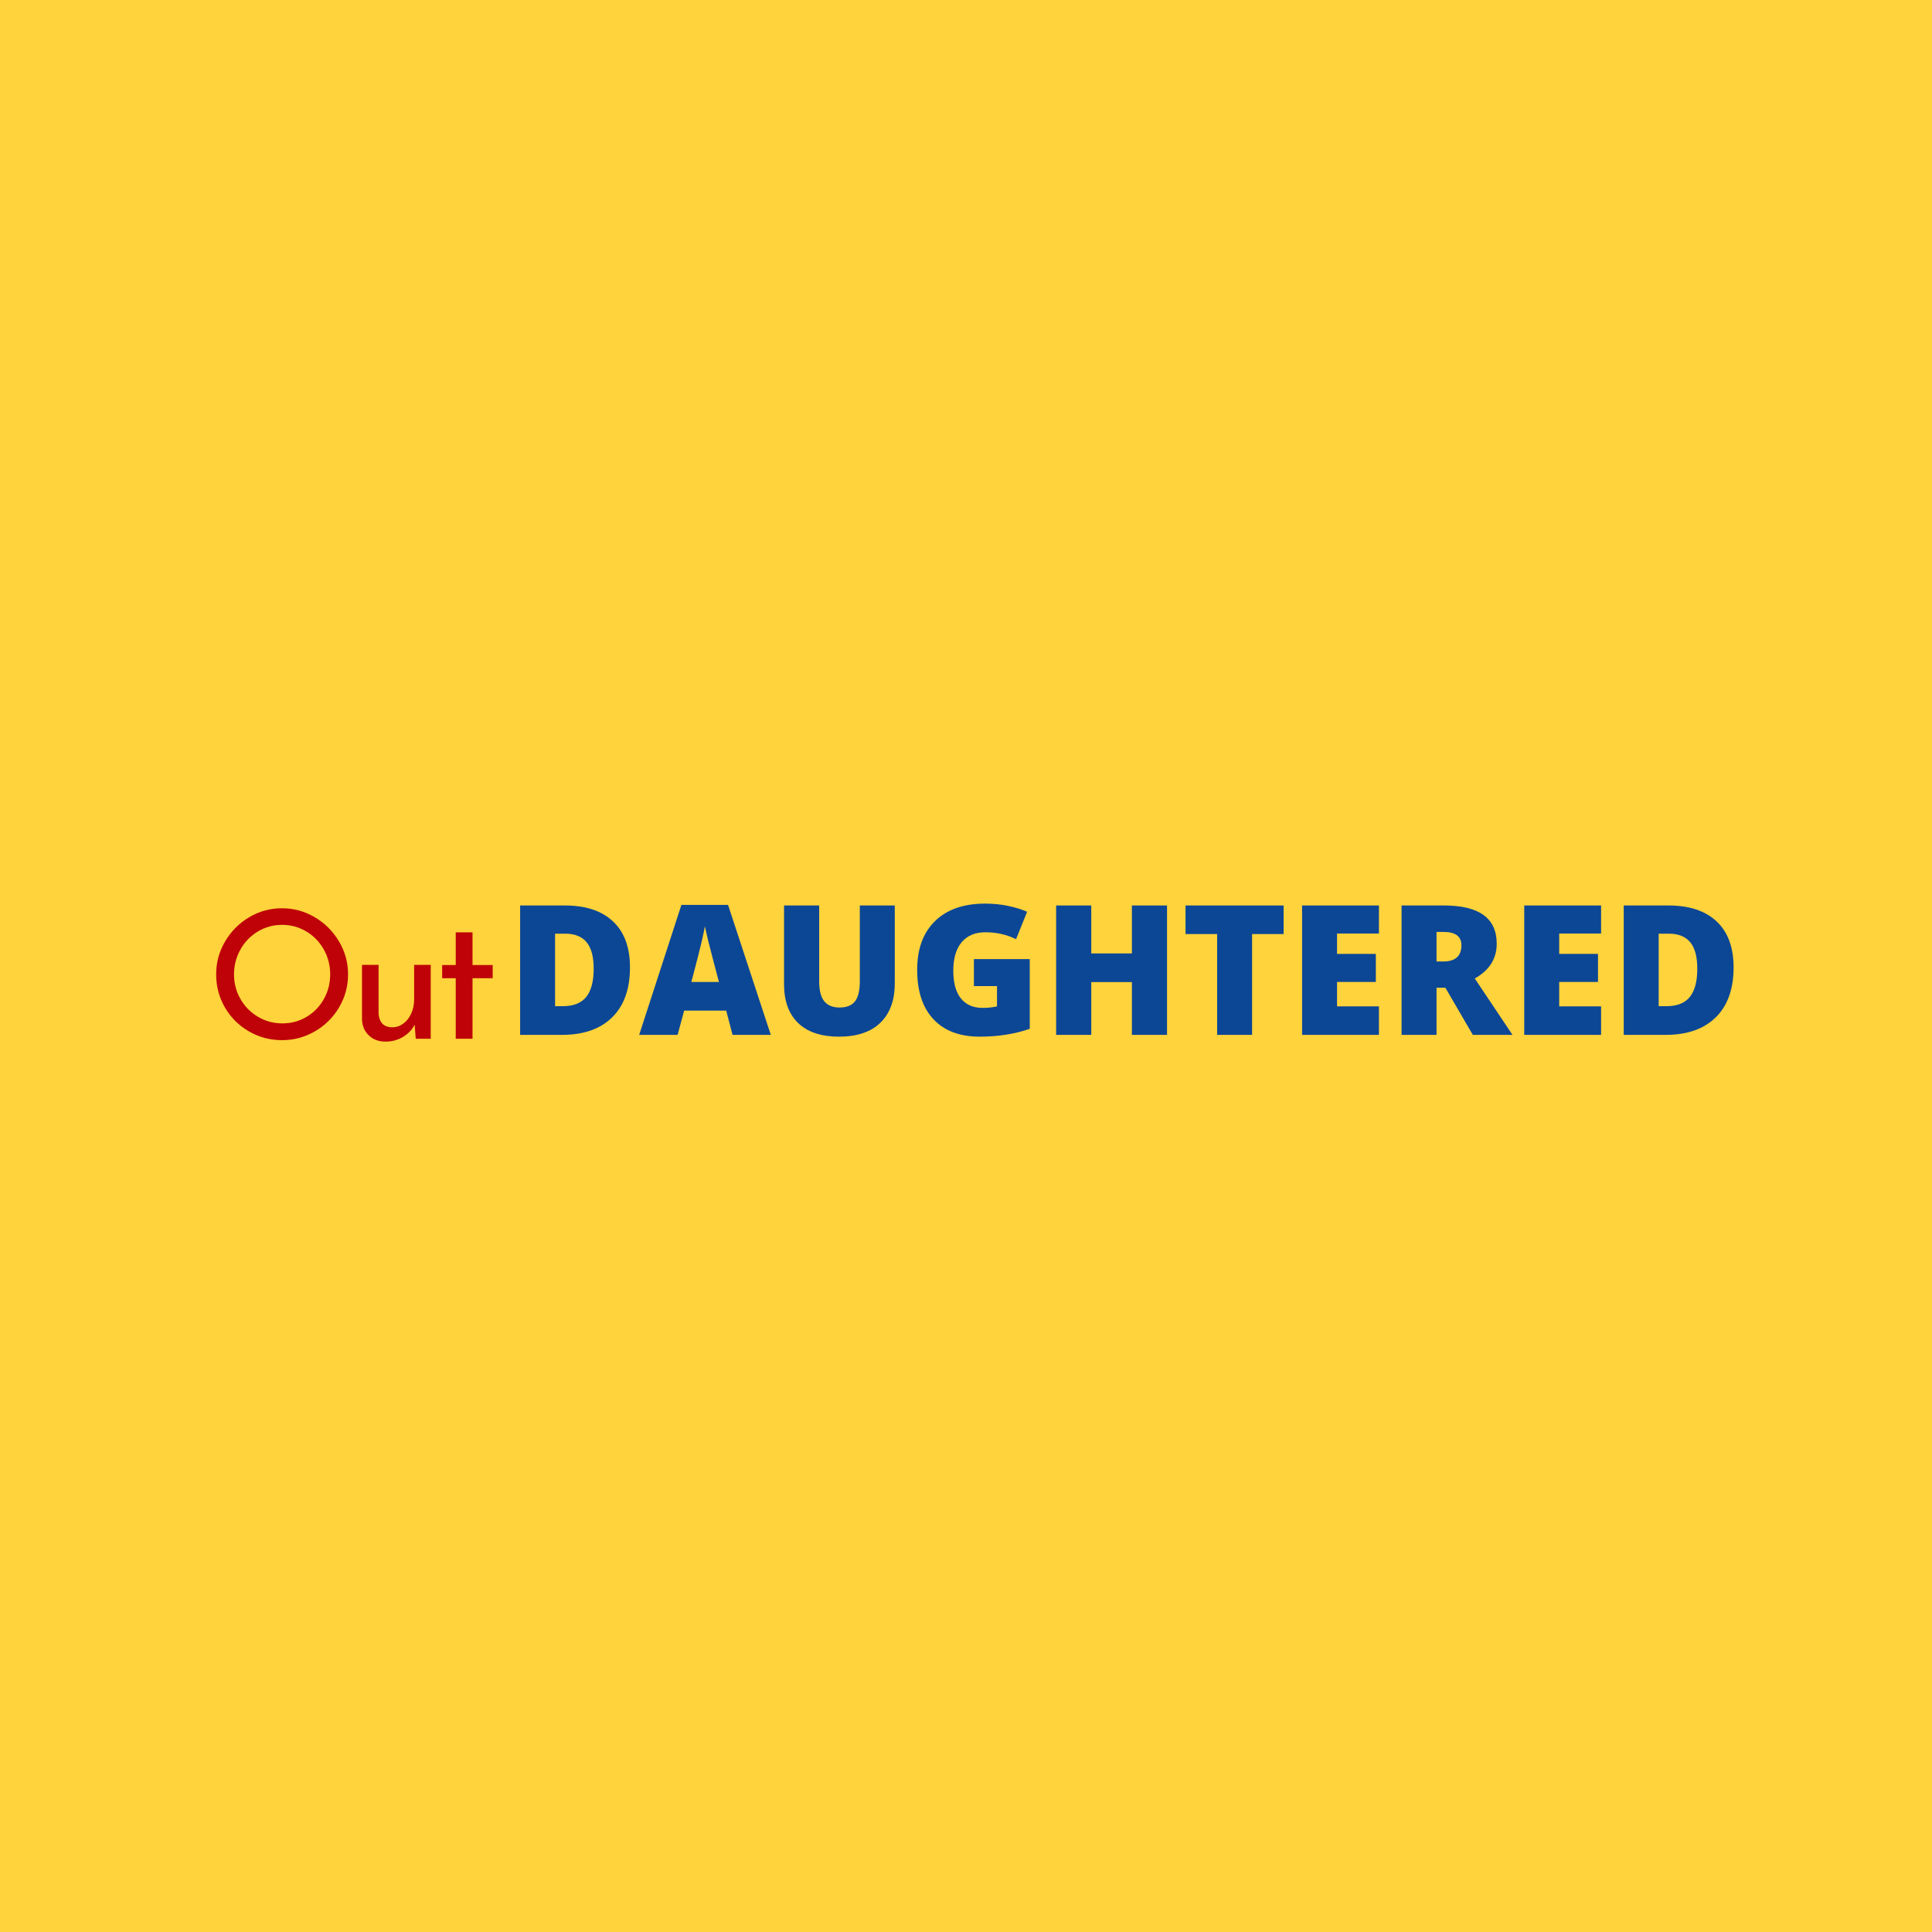 <svg xmlns="http://www.w3.org/2000/svg" xmlns:xlink="http://www.w3.org/1999/xlink" width="1080" zoomAndPan="magnify" viewBox="0 0 810 810" height="1080" preserveAspectRatio="xMidYMid meet" version="1.0"><defs><g/></defs><rect x="-81" width="972" fill="#ffffff" y="-81" height="972" fill-opacity="1"/><rect x="-81" width="972" fill="#ffd33b" y="-81" height="972" fill-opacity="1"/><g fill="#be0208" fill-opacity="1"><g transform="translate(86.205, 435.498)"><g><path d="M 4.422 -27.016 C 4.422 -31.953 5.664 -36.539 8.156 -40.781 C 10.656 -45.031 14.008 -48.41 18.219 -50.922 C 22.438 -53.441 27.039 -54.703 32.031 -54.703 C 36.969 -54.703 41.555 -53.441 45.797 -50.922 C 50.047 -48.41 53.426 -45.031 55.938 -40.781 C 58.457 -36.539 59.719 -31.953 59.719 -27.016 C 59.719 -22.023 58.469 -17.41 55.969 -13.172 C 53.477 -8.93 50.098 -5.578 45.828 -3.109 C 41.566 -0.641 36.969 0.594 32.031 0.594 C 27.039 0.594 22.426 -0.625 18.188 -3.062 C 13.945 -5.508 10.594 -8.844 8.125 -13.062 C 5.656 -17.281 4.422 -21.93 4.422 -27.016 Z M 11.906 -26.938 C 11.906 -23.25 12.801 -19.832 14.594 -16.688 C 16.383 -13.539 18.836 -11.047 21.953 -9.203 C 25.078 -7.359 28.488 -6.438 32.188 -6.438 C 35.875 -6.438 39.25 -7.348 42.312 -9.172 C 45.383 -10.992 47.805 -13.488 49.578 -16.656 C 51.348 -19.82 52.234 -23.273 52.234 -27.016 C 52.234 -30.754 51.336 -34.223 49.547 -37.422 C 47.754 -40.617 45.312 -43.141 42.219 -44.984 C 39.125 -46.828 35.727 -47.75 32.031 -47.75 C 28.344 -47.75 24.953 -46.812 21.859 -44.938 C 18.766 -43.07 16.332 -40.539 14.562 -37.344 C 12.789 -34.156 11.906 -30.688 11.906 -26.938 Z M 11.906 -26.938 "/></g></g></g><g fill="#be0208" fill-opacity="1"><g transform="translate(145.709, 435.498)"><g><path d="M 34.875 -30.984 L 34.875 0 L 28.594 0 L 28.141 -5.906 C 27.086 -3.812 25.461 -2.102 23.266 -0.781 C 21.078 0.539 18.633 1.203 15.938 1.203 C 13.094 1.203 10.758 0.344 8.938 -1.375 C 7.125 -3.102 6.164 -5.336 6.062 -8.078 L 6.062 -30.984 L 13.016 -30.984 L 13.016 -10.547 C 13.117 -8.805 13.629 -7.422 14.547 -6.391 C 15.473 -5.367 16.859 -4.836 18.703 -4.797 C 20.398 -4.797 21.945 -5.305 23.344 -6.328 C 24.75 -7.348 25.863 -8.754 26.688 -10.547 C 27.508 -12.348 27.922 -14.348 27.922 -16.547 L 27.922 -30.984 Z M 34.875 -30.984 "/></g></g></g><g fill="#be0208" fill-opacity="1"><g transform="translate(182.009, 435.498)"><g><path d="M 16.094 -44.609 L 16.094 -30.906 L 24.547 -30.906 L 24.547 -25.375 L 16.094 -25.375 L 16.094 0 L 9.062 0 L 9.062 -25.375 L 3.375 -25.375 L 3.375 -30.906 L 9.062 -30.906 L 9.062 -44.609 Z M 16.094 -44.609 "/></g></g></g><g fill="#0c4796" fill-opacity="1"><g transform="translate(212.203, 433.875)"><g><path d="M 51.922 -28.281 C 51.922 -19.227 49.426 -12.25 44.438 -7.344 C 39.457 -2.445 32.453 0 23.422 0 L 5.859 0 L 5.859 -54.25 L 24.641 -54.25 C 33.348 -54.25 40.07 -52.02 44.812 -47.562 C 49.551 -43.113 51.922 -36.688 51.922 -28.281 Z M 36.703 -27.766 C 36.703 -32.734 35.719 -36.414 33.75 -38.812 C 31.781 -41.219 28.797 -42.422 24.797 -42.422 L 20.516 -42.422 L 20.516 -12.031 L 23.781 -12.031 C 28.238 -12.031 31.504 -13.32 33.578 -15.906 C 35.66 -18.488 36.703 -22.441 36.703 -27.766 Z M 36.703 -27.766 "/></g></g></g><g fill="#0c4796" fill-opacity="1"><g transform="translate(267.976, 433.875)"><g><path d="M 39.156 0 L 36.484 -10.172 L 18.859 -10.172 L 16.109 0 L 0 0 L 17.703 -54.484 L 37.266 -54.484 L 55.188 0 Z M 33.438 -22.188 L 31.094 -31.094 C 30.551 -33.07 29.891 -35.633 29.109 -38.781 C 28.328 -41.926 27.816 -44.176 27.578 -45.531 C 27.348 -44.27 26.906 -42.191 26.25 -39.297 C 25.594 -36.398 24.141 -30.695 21.891 -22.188 Z M 33.438 -22.188 "/></g></g></g><g fill="#0c4796" fill-opacity="1"><g transform="translate(323.154, 433.875)"><g><path d="M 51.984 -54.25 L 51.984 -21.594 C 51.984 -14.5 49.973 -9 45.953 -5.094 C 41.941 -1.195 36.148 0.75 28.578 0.75 C 21.18 0.75 15.492 -1.141 11.516 -4.922 C 7.547 -8.711 5.562 -14.16 5.562 -21.266 L 5.562 -54.25 L 20.297 -54.25 L 20.297 -22.422 C 20.297 -18.578 21.016 -15.789 22.453 -14.062 C 23.891 -12.332 26.004 -11.469 28.797 -11.469 C 31.785 -11.469 33.953 -12.328 35.297 -14.047 C 36.648 -15.766 37.328 -18.578 37.328 -22.484 L 37.328 -54.25 Z M 51.984 -54.25 "/></g></g></g><g fill="#0c4796" fill-opacity="1"><g transform="translate(380.671, 433.875)"><g><path d="M 27.641 -31.766 L 51.062 -31.766 L 51.062 -2.531 C 44.707 -0.344 37.719 0.75 30.094 0.75 C 21.727 0.75 15.266 -1.676 10.703 -6.531 C 6.141 -11.383 3.859 -18.301 3.859 -27.281 C 3.859 -36.031 6.359 -42.844 11.359 -47.719 C 16.359 -52.594 23.359 -55.031 32.359 -55.031 C 35.773 -55.031 39 -54.707 42.031 -54.062 C 45.062 -53.426 47.703 -52.613 49.953 -51.625 L 45.312 -40.109 C 41.406 -42.047 37.113 -43.016 32.438 -43.016 C 28.156 -43.016 24.844 -41.617 22.5 -38.828 C 20.164 -36.047 19 -32.07 19 -26.906 C 19 -21.832 20.055 -17.961 22.172 -15.297 C 24.285 -12.641 27.336 -11.312 31.328 -11.312 C 33.504 -11.312 35.504 -11.523 37.328 -11.953 L 37.328 -20.453 L 27.641 -20.453 Z M 27.641 -31.766 "/></g></g></g><g fill="#0c4796" fill-opacity="1"><g transform="translate(436.926, 433.875)"><g><path d="M 52.359 0 L 37.625 0 L 37.625 -22.125 L 20.594 -22.125 L 20.594 0 L 5.859 0 L 5.859 -54.25 L 20.594 -54.25 L 20.594 -34.141 L 37.625 -34.141 L 37.625 -54.25 L 52.359 -54.25 Z M 52.359 0 "/></g></g></g><g fill="#0c4796" fill-opacity="1"><g transform="translate(495.148, 433.875)"><g><path d="M 29.797 0 L 15.141 0 L 15.141 -42.266 L 1.891 -42.266 L 1.891 -54.25 L 43.016 -54.25 L 43.016 -42.266 L 29.797 -42.266 Z M 29.797 0 "/></g></g></g><g fill="#0c4796" fill-opacity="1"><g transform="translate(540.048, 433.875)"><g><path d="M 38.078 0 L 5.859 0 L 5.859 -54.25 L 38.078 -54.25 L 38.078 -42.484 L 20.516 -42.484 L 20.516 -33.953 L 36.781 -33.953 L 36.781 -22.188 L 20.516 -22.188 L 20.516 -11.953 L 38.078 -11.953 Z M 38.078 0 "/></g></g></g><g fill="#0c4796" fill-opacity="1"><g transform="translate(581.756, 433.875)"><g><path d="M 20.516 -19.75 L 20.516 0 L 5.859 0 L 5.859 -54.25 L 23.641 -54.25 C 38.379 -54.25 45.75 -48.906 45.75 -38.219 C 45.75 -31.938 42.68 -27.078 36.547 -23.641 L 52.359 0 L 35.734 0 L 24.234 -19.75 Z M 20.516 -30.766 L 23.266 -30.766 C 28.391 -30.766 30.953 -33.031 30.953 -37.562 C 30.953 -41.289 28.441 -43.156 23.422 -43.156 L 20.516 -43.156 Z M 20.516 -30.766 "/></g></g></g><g fill="#0c4796" fill-opacity="1"><g transform="translate(633.187, 433.875)"><g><path d="M 38.078 0 L 5.859 0 L 5.859 -54.25 L 38.078 -54.25 L 38.078 -42.484 L 20.516 -42.484 L 20.516 -33.953 L 36.781 -33.953 L 36.781 -22.188 L 20.516 -22.188 L 20.516 -11.953 L 38.078 -11.953 Z M 38.078 0 "/></g></g></g><g fill="#0c4796" fill-opacity="1"><g transform="translate(674.896, 433.875)"><g><path d="M 51.922 -28.281 C 51.922 -19.227 49.426 -12.25 44.438 -7.344 C 39.457 -2.445 32.453 0 23.422 0 L 5.859 0 L 5.859 -54.25 L 24.641 -54.25 C 33.348 -54.25 40.07 -52.02 44.812 -47.562 C 49.551 -43.113 51.922 -36.688 51.922 -28.281 Z M 36.703 -27.766 C 36.703 -32.734 35.719 -36.414 33.75 -38.812 C 31.781 -41.219 28.797 -42.422 24.797 -42.422 L 20.516 -42.422 L 20.516 -12.031 L 23.781 -12.031 C 28.238 -12.031 31.504 -13.32 33.578 -15.906 C 35.66 -18.488 36.703 -22.441 36.703 -27.766 Z M 36.703 -27.766 "/></g></g></g></svg>